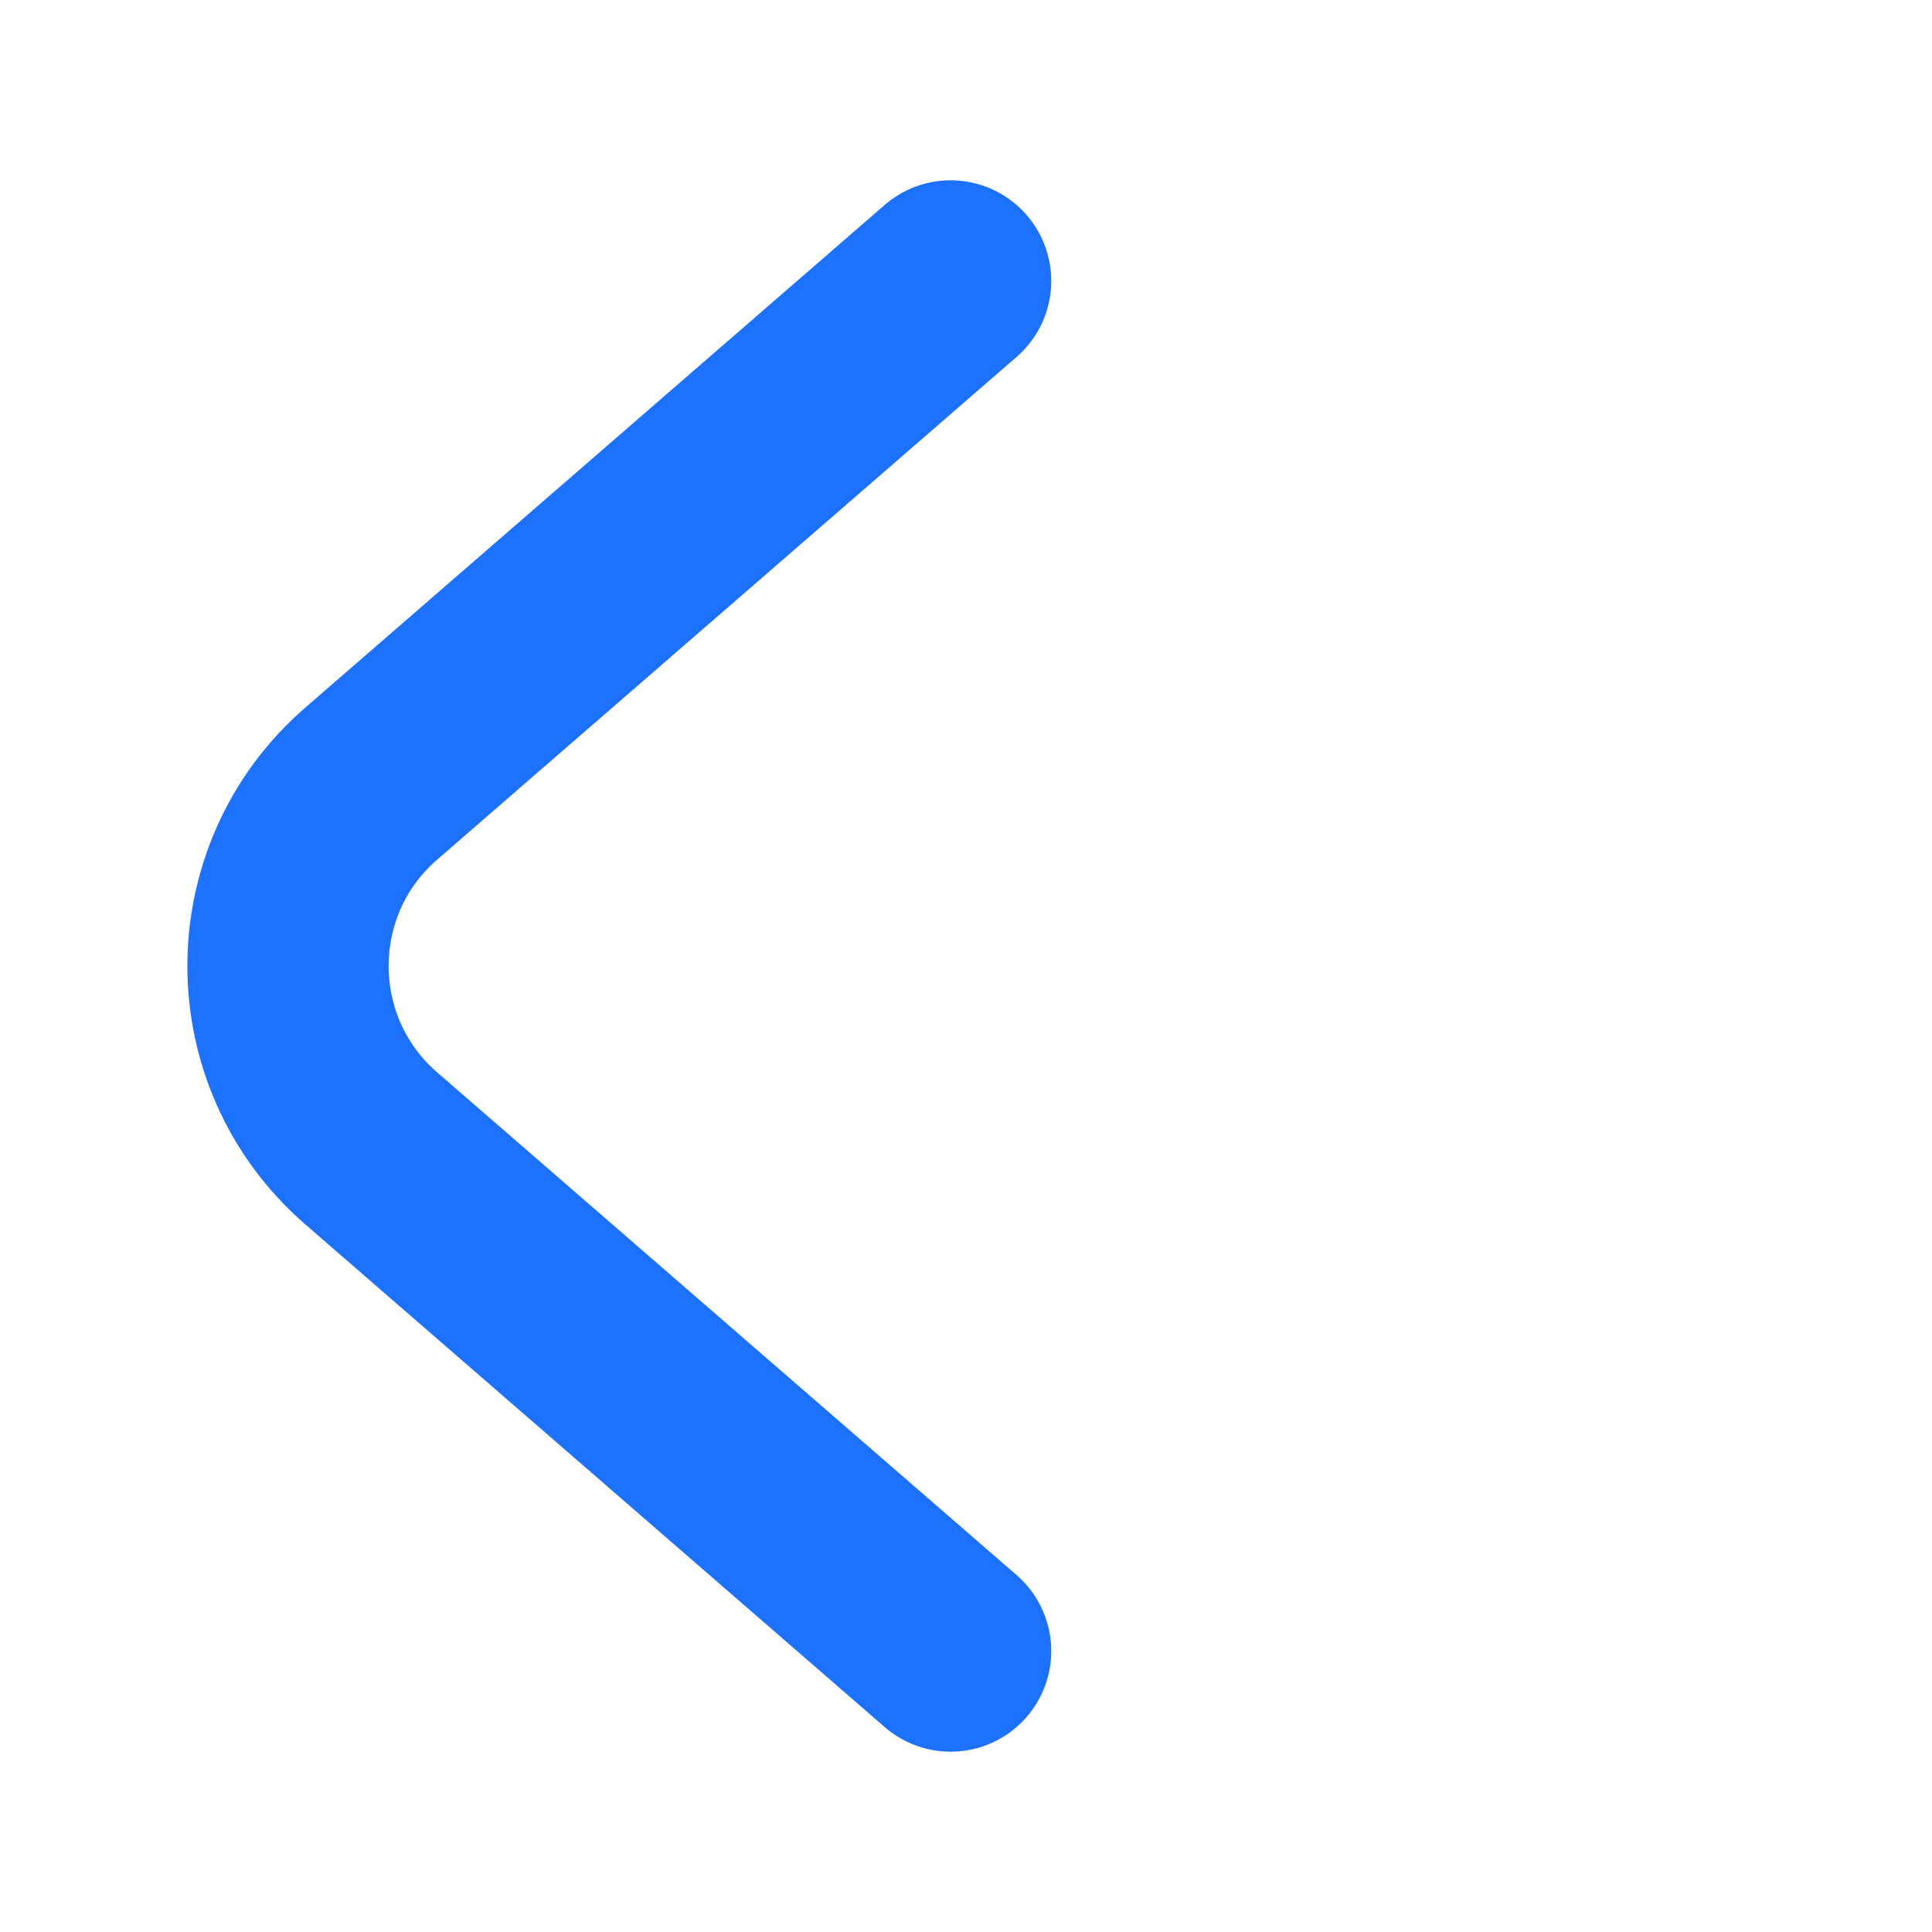 <svg width="24" height="24" viewBox="0 0 24 24" fill="none" xmlns="http://www.w3.org/2000/svg">
<g clip-path="url(#clip0_10746_2349)">
<path d="M11.809 3.49L4.612 9.734C3.233 10.93 3.233 13.07 4.612 14.266L11.809 20.51" stroke="#1D71FF" stroke-width="2.5" stroke-linecap="round"/>
</g>
<defs>
<clipPath id="clip0_10746_2349">
<rect width="24" height="24" fill="white" transform="matrix(-1 0 0 1 24 0)"/>
</clipPath>
</defs>
</svg>
